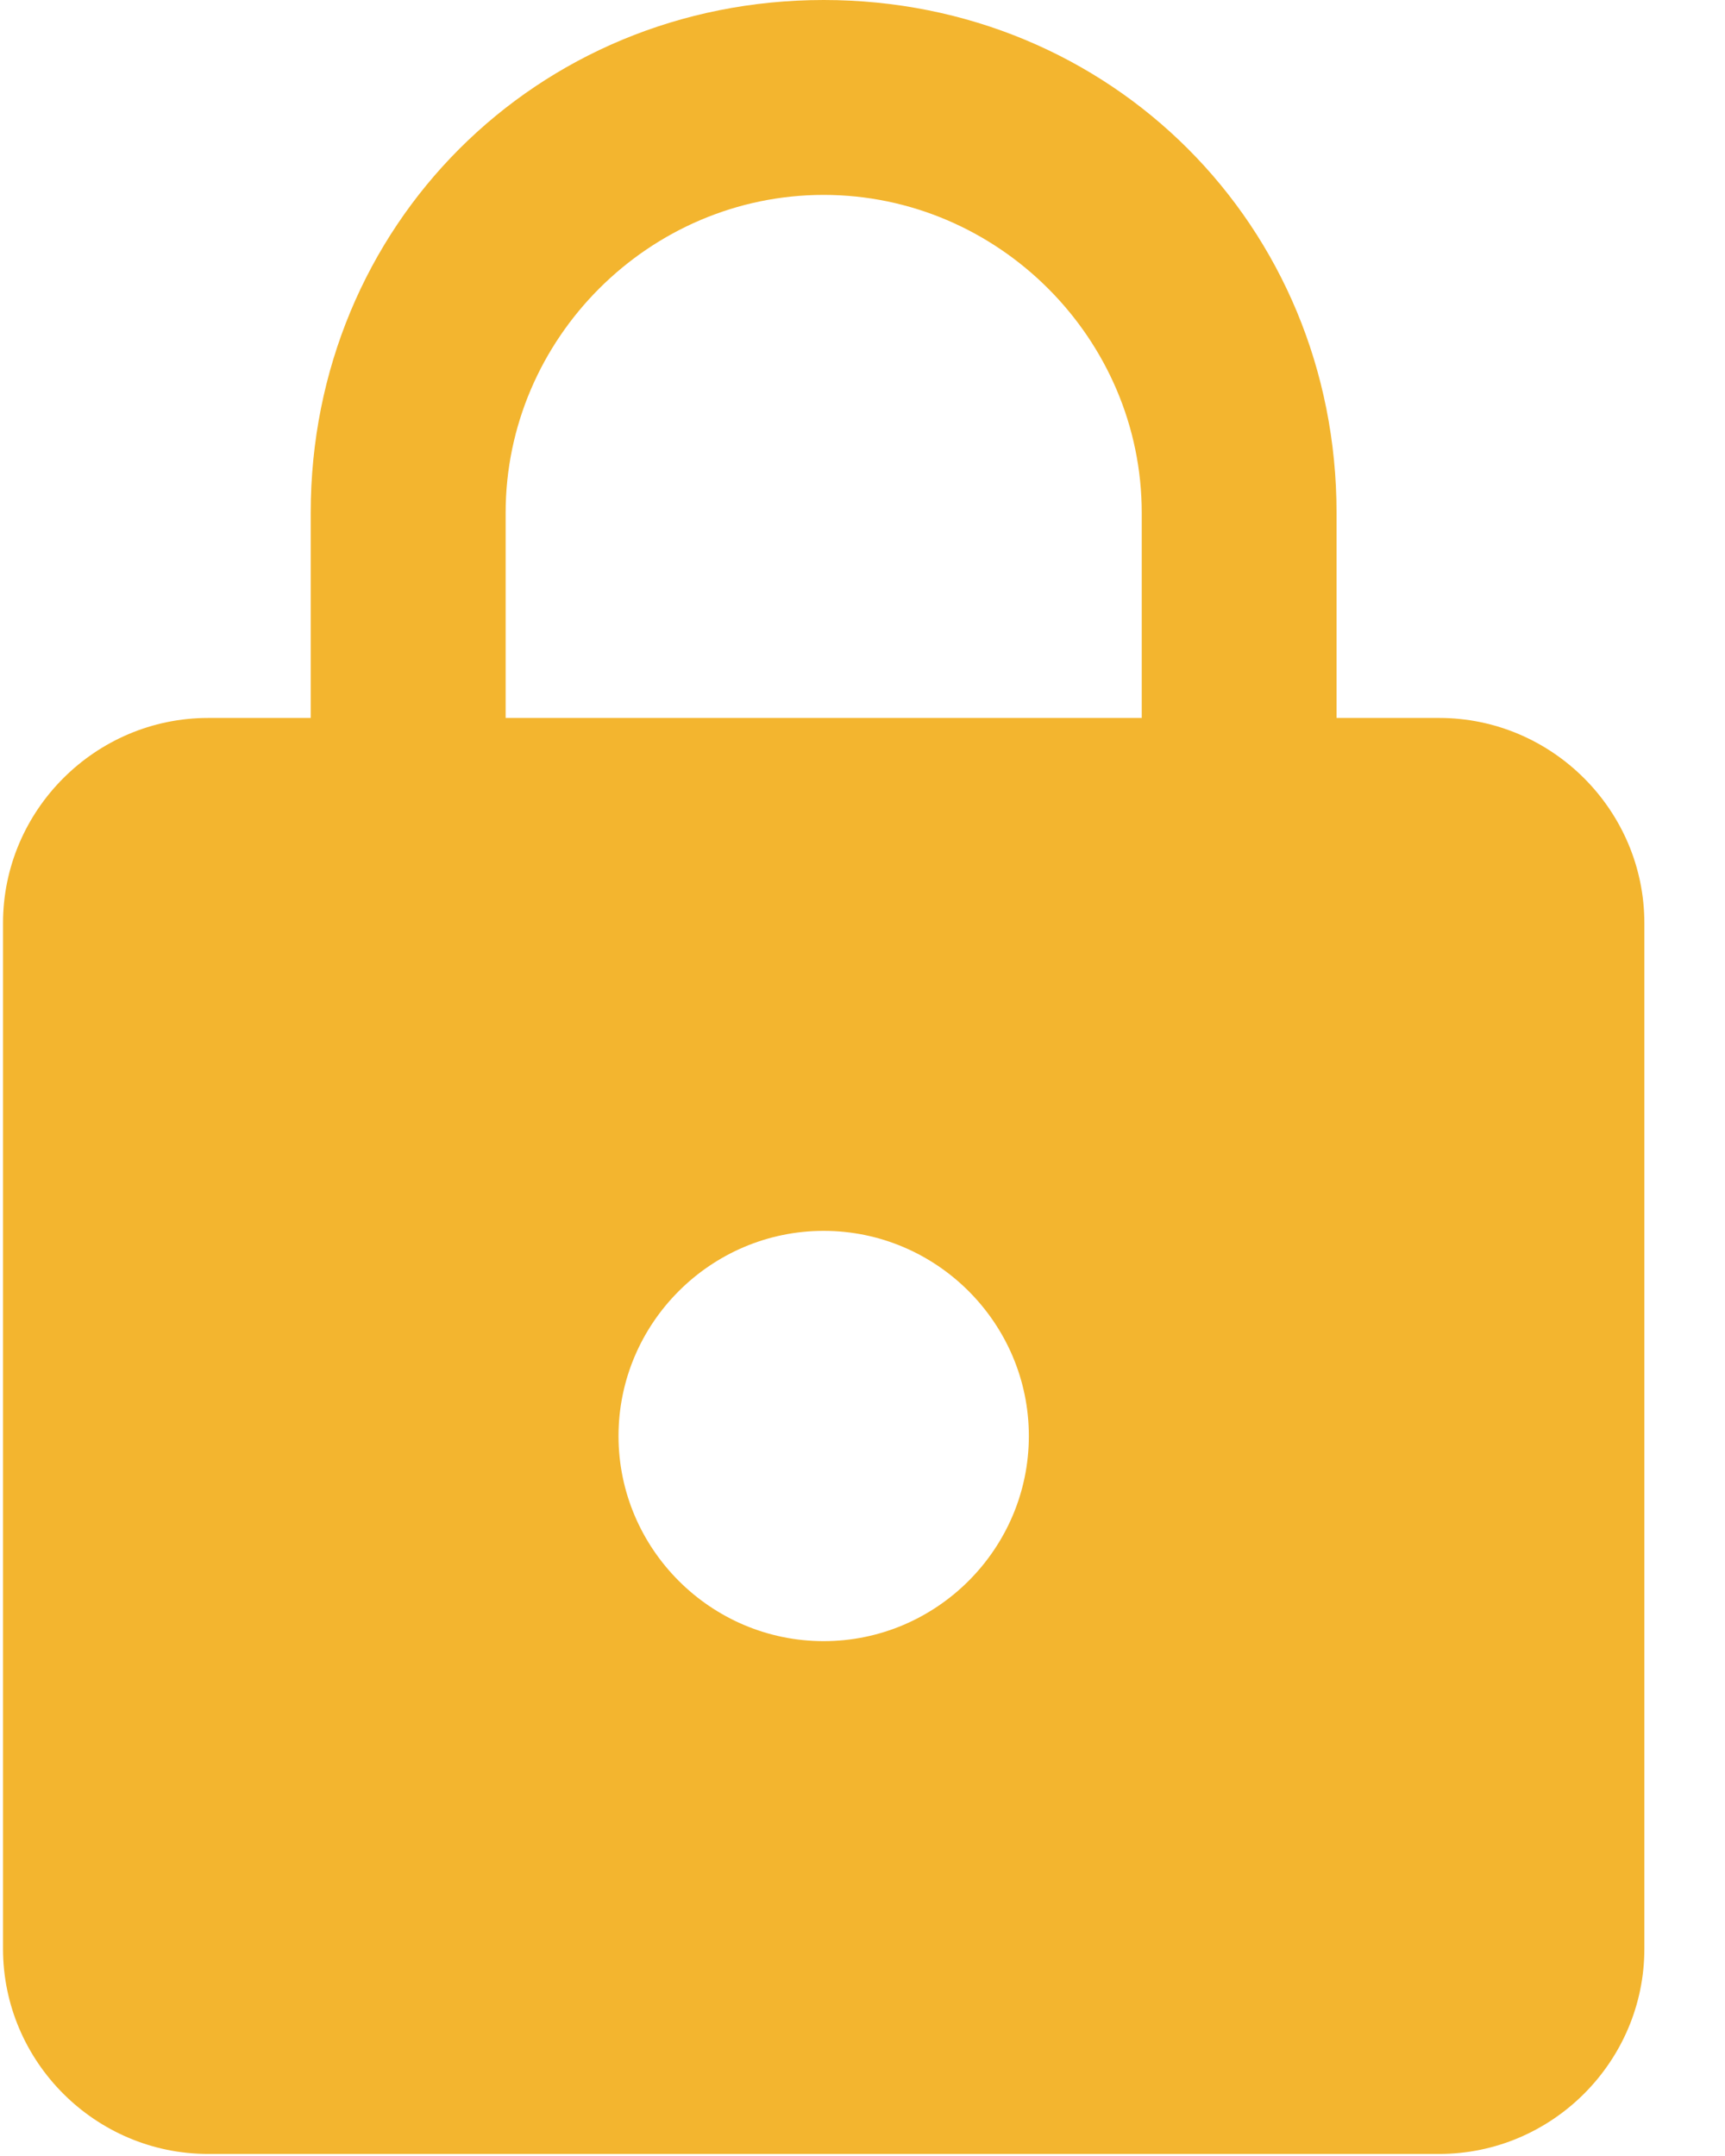 <?xml version="1.0" encoding="UTF-8" standalone="no"?>
<svg width="16px" height="20px" viewBox="0 0 16 20" version="1.1" xmlns="http://www.w3.org/2000/svg" xmlns:xlink="http://www.w3.org/1999/xlink">
    <!-- Generator: sketchtool 48.1 (47250) - http://www.bohemiancoding.com/sketch -->
    <title>E893E7A8-25DA-4EF8-86C2-495E37AFCD74</title>
    <desc>Created with sketchtool.</desc>
    <defs></defs>
    <g id="menu-opened" stroke="none" stroke-width="1" fill="none" fill-rule="evenodd" transform="translate(-24, -213)">
        <g id="menu-li" transform="translate(0, 213)" fill="#F3B52F" fill-rule="nonzero">
            <path d="M37.349,6.66 L36.397,6.66 L36.397,4.757 C36.397,2.093 34.304,0 31.64,0 C28.976,0 26.882,2.093 26.882,4.757 L26.882,6.66 L25.931,6.66 C24.884,6.66 24.028,7.517 24.028,8.563 L24.028,18.078 C24.028,19.125 24.884,19.981 25.931,19.981 L37.349,19.981 C38.396,19.981 39.252,19.125 39.252,18.078 L39.252,8.563 C39.252,7.517 38.396,6.66 37.349,6.66 Z M31.64,15.224 C30.593,15.224 29.737,14.368 29.737,13.321 C29.737,12.274 30.593,11.418 31.64,11.418 C32.687,11.418 33.543,12.274 33.543,13.321 C33.543,14.368 32.687,15.224 31.64,15.224 Z M34.59,6.66 L28.69,6.66 L28.69,4.757 C28.69,3.14 30.022,1.808 31.64,1.808 C33.257,1.808 34.59,3.14 34.59,4.757 L34.59,6.66 Z" id="login-icon"></path>
        </g>
    </g>
</svg>